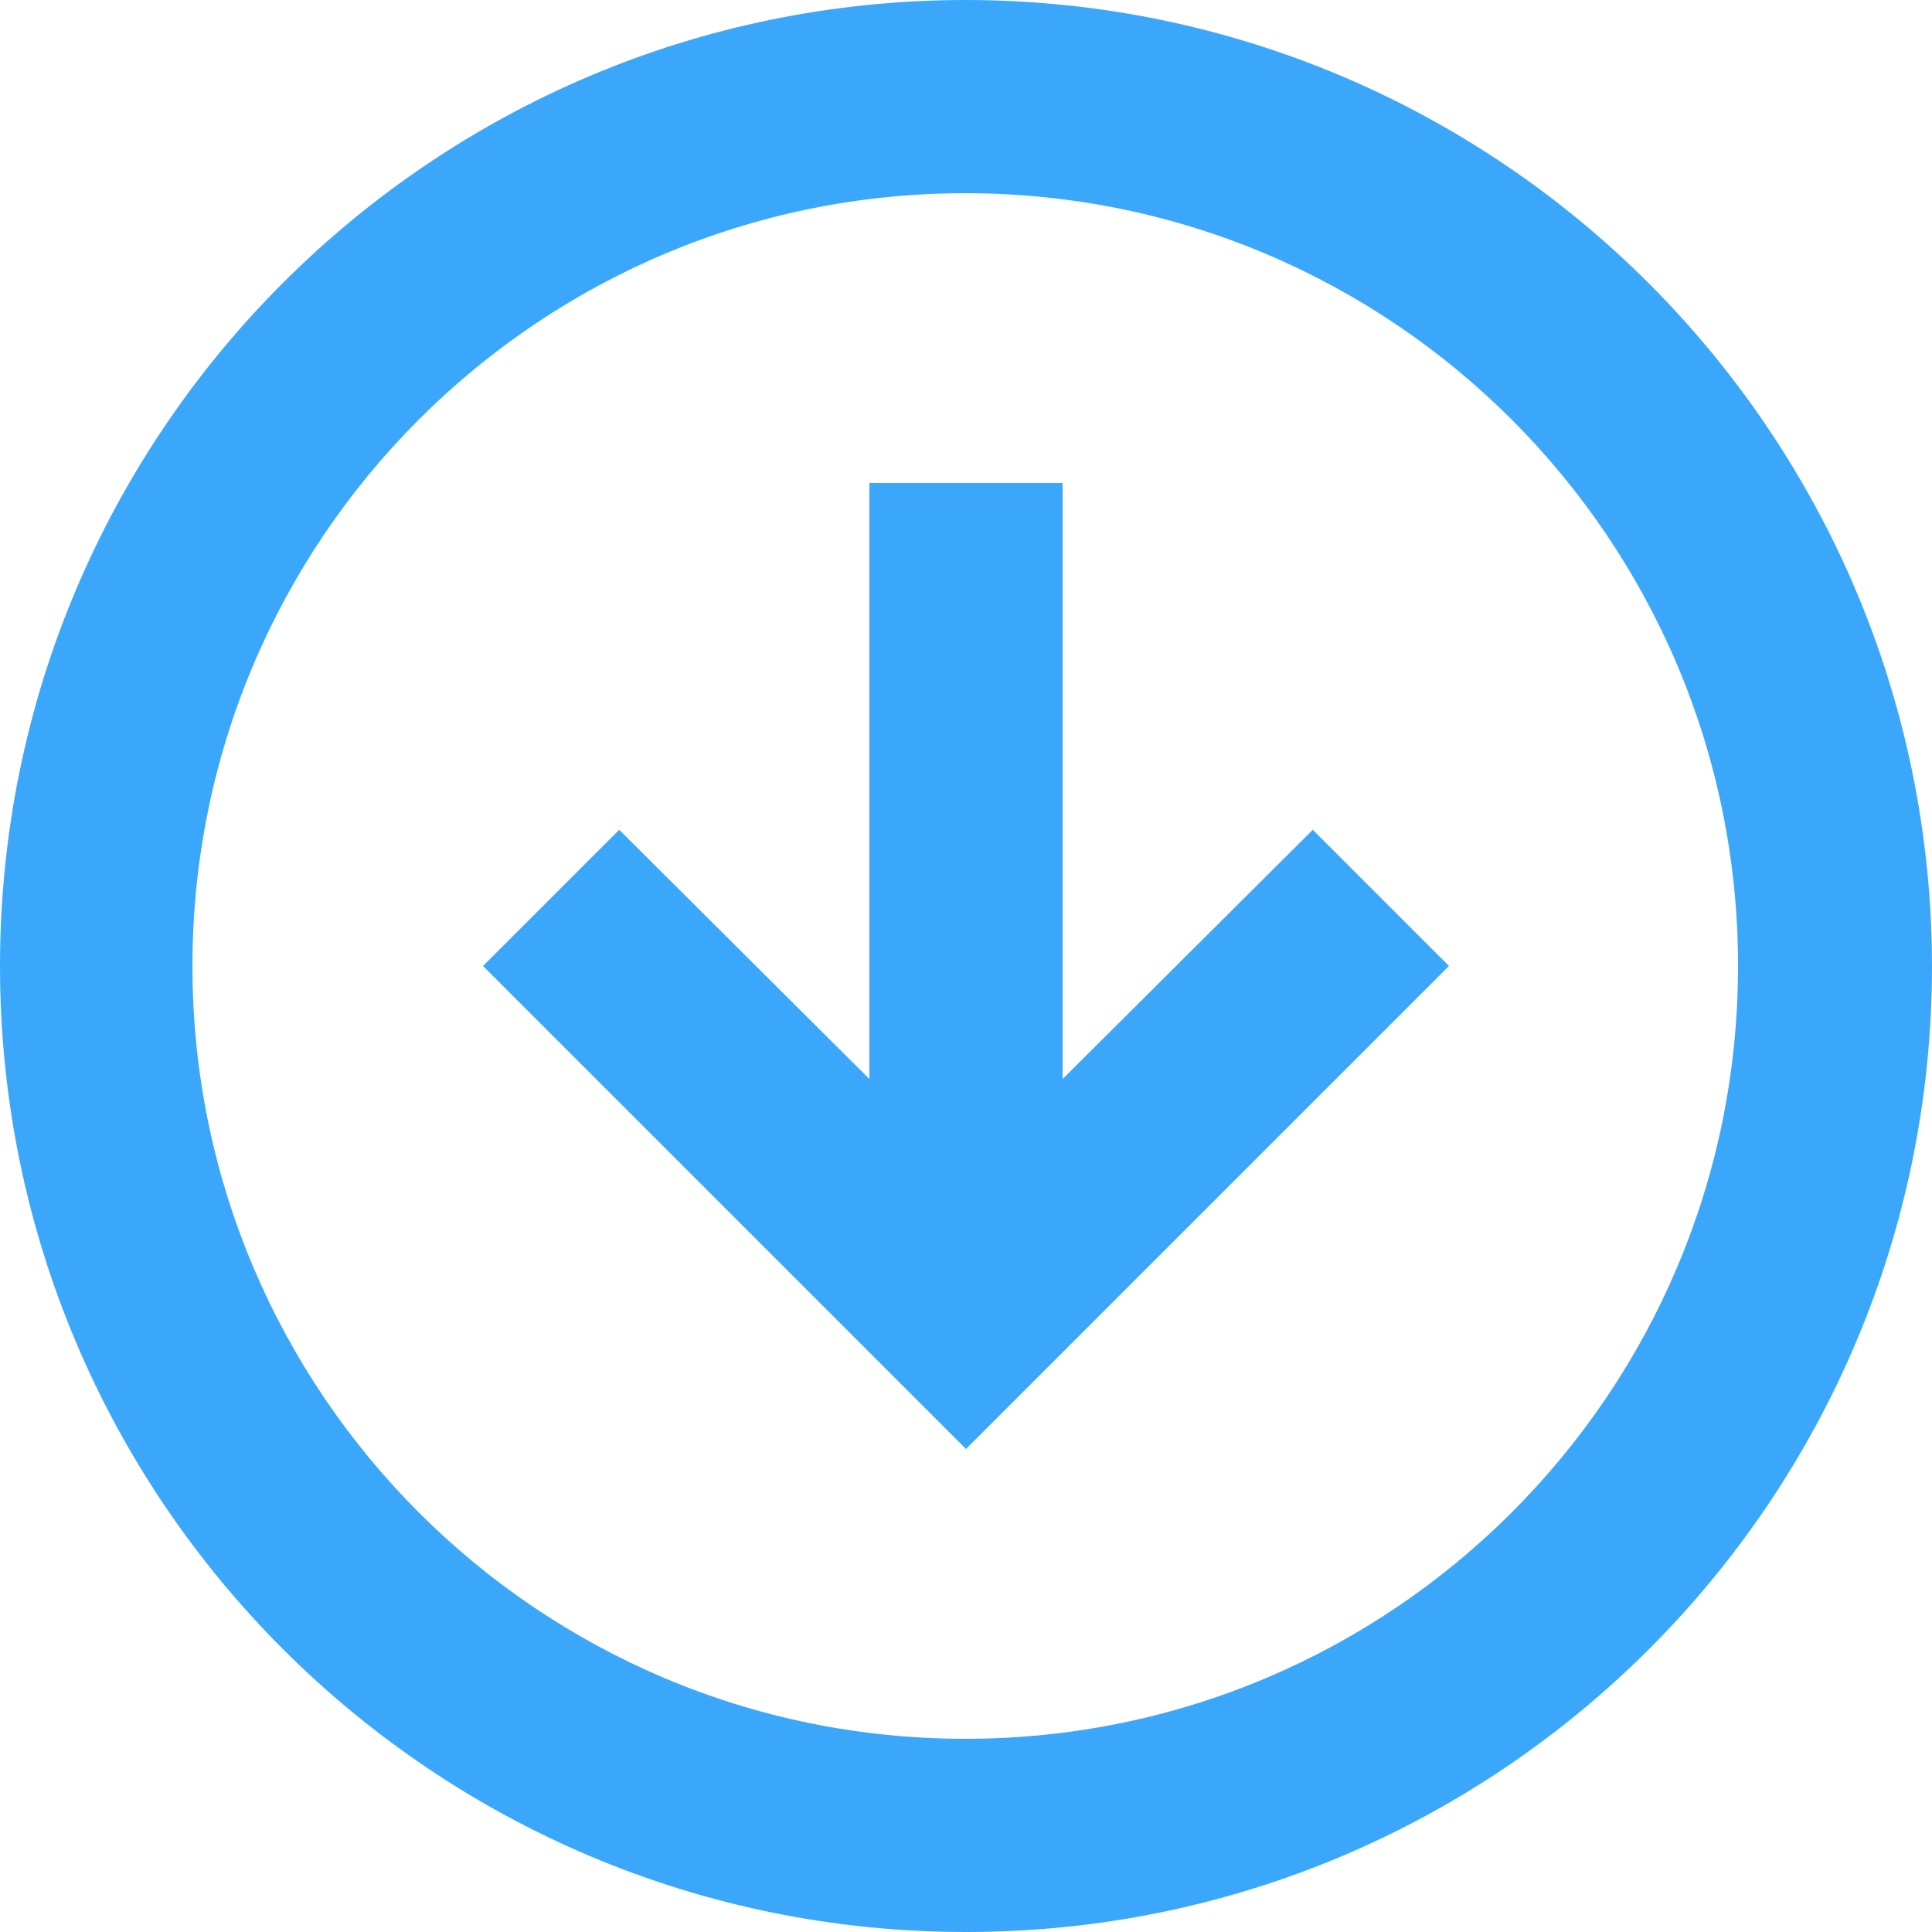 <svg width="18" height="18" viewBox="0 0 18 18" fill="none" xmlns="http://www.w3.org/2000/svg">
<path d="M9 0C4.029 0 0 4.029 0 9C0 13.971 4.029 18 9 18C13.971 18 18 13.971 18 9C17.994 4.032 13.968 0.005 9 0ZM8.986 1.8H9C12.975 1.804 16.195 5.029 16.193 9.004C16.191 12.979 12.968 16.2 8.993 16.2C5.018 16.2 1.795 12.979 1.793 9.004C1.791 5.029 5.011 1.804 8.986 1.8ZM9.9 4.5H8.1V10.053L5.769 7.731L4.5 9L9 13.5L13.5 9L12.231 7.731L9.9 10.053V4.5Z" fill="#3BA7FB"/>
</svg>
